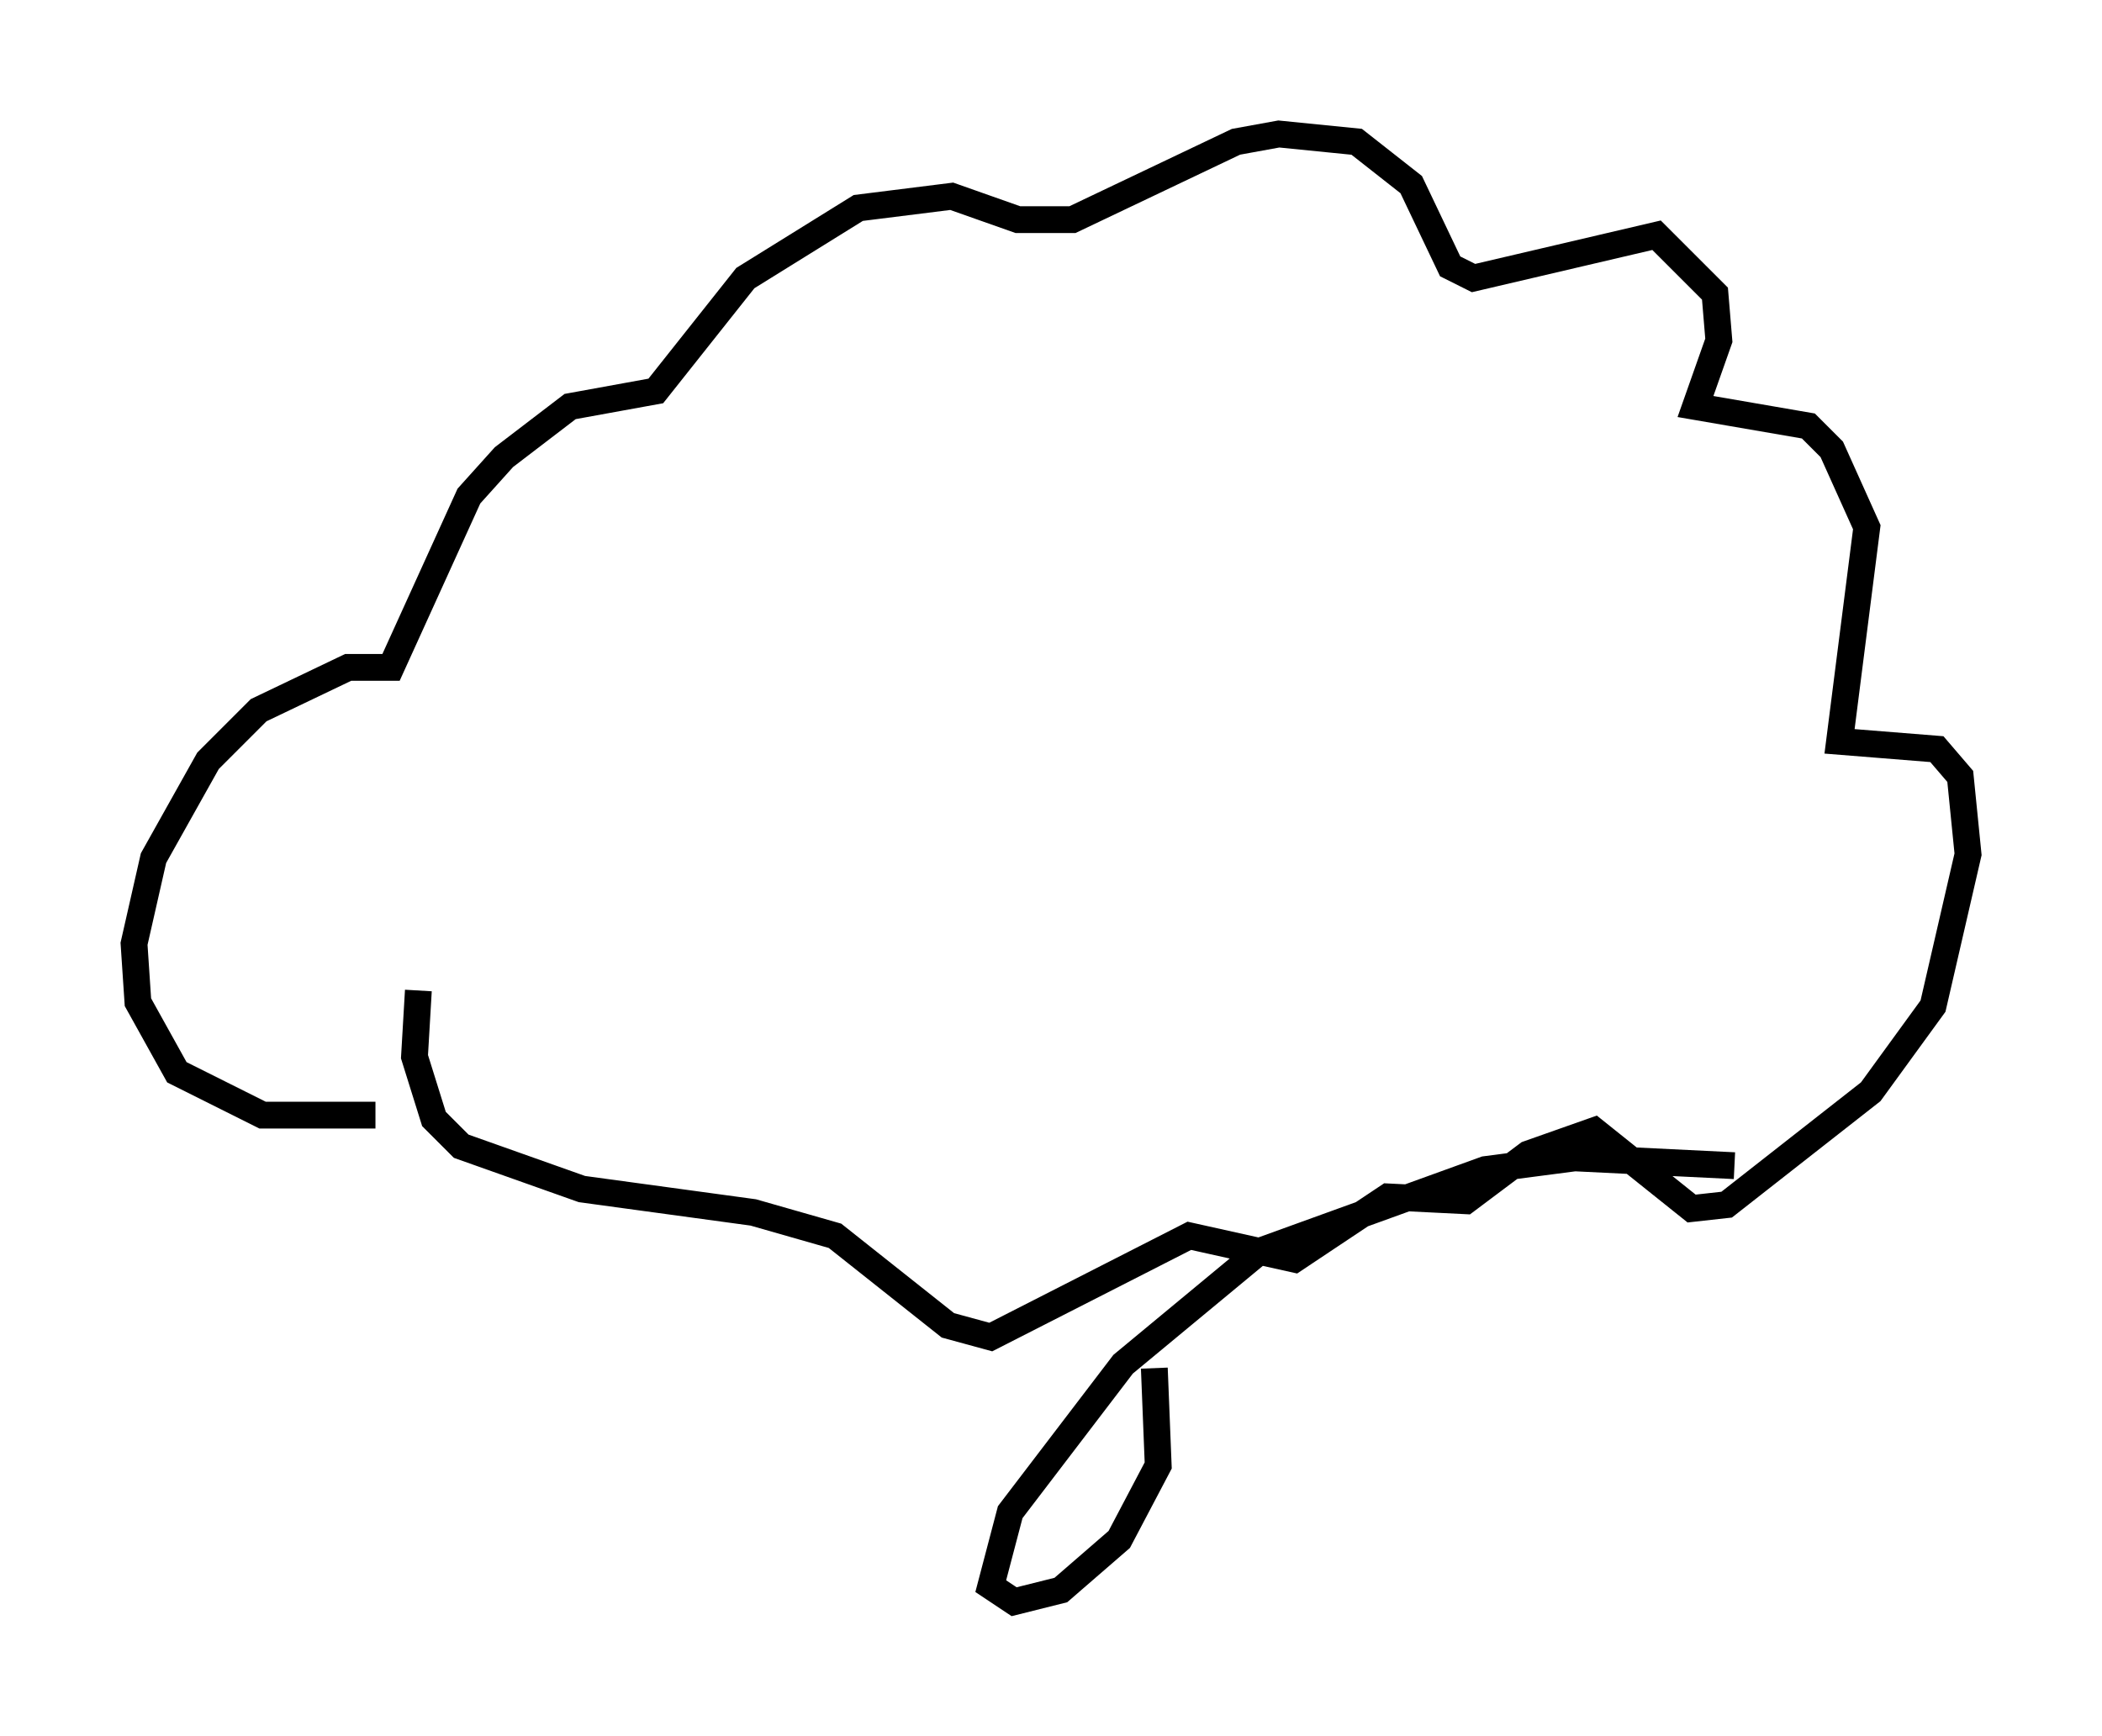 <?xml version="1.0" encoding="utf-8" ?>
<svg baseProfile="full" height="64.76" version="1.1" width="78.413" xmlns="http://www.w3.org/2000/svg" xmlns:ev="http://www.w3.org/2001/xml-events" xmlns:xlink="http://www.w3.org/1999/xlink"><defs /><rect fill="white" height="64.76" width="78.413" x="0" y="0" /><path d="M18.218, 40.587 m-4.212, 1.017 l-4.212, 0.0 -3.196, -1.598 l-1.453, -2.615 -0.145, -2.179 l0.726, -3.196 2.034, -3.631 l1.888, -1.888 3.341, -1.598 l1.598, 0.0 2.905, -6.391 l1.307, -1.453 2.469, -1.888 l3.196, -0.581 3.341, -4.212 l4.212, -2.615 3.486, -0.436 l2.469, 0.872 2.034, 0.0 l6.101, -2.905 1.598, -0.291 l2.905, 0.291 2.034, 1.598 l1.453, 3.05 0.872, 0.436 l6.827, -1.598 2.179, 2.179 l0.145, 1.743 -0.872, 2.469 l4.212, 0.726 0.872, 0.872 l1.307, 2.905 -1.017, 7.989 l3.631, 0.291 0.872, 1.017 l0.291, 2.905 -1.307, 5.665 l-2.324, 3.196 -5.374, 4.212 l-1.307, 0.145 -3.631, -2.905 l-2.469, 0.872 -2.324, 1.743 l-2.905, -0.145 -3.486, 2.324 l-3.922, -0.872 -7.408, 3.777 l-1.598, -0.436 -4.212, -3.341 l-3.05, -0.872 -6.391, -0.872 l-4.503, -1.598 -1.017, -1.017 l-0.726, -2.324 0.145, -2.469 m49.095, 6.536 l-5.955, -0.291 -3.341, 0.436 l-8.425, 3.05 -5.084, 4.212 l-4.212, 5.52 -0.726, 2.76 l0.872, 0.581 1.743, -0.436 l2.179, -1.888 1.453, -2.76 l-0.145, -3.631 " fill="none" stroke="black" stroke-width="1" /></svg>